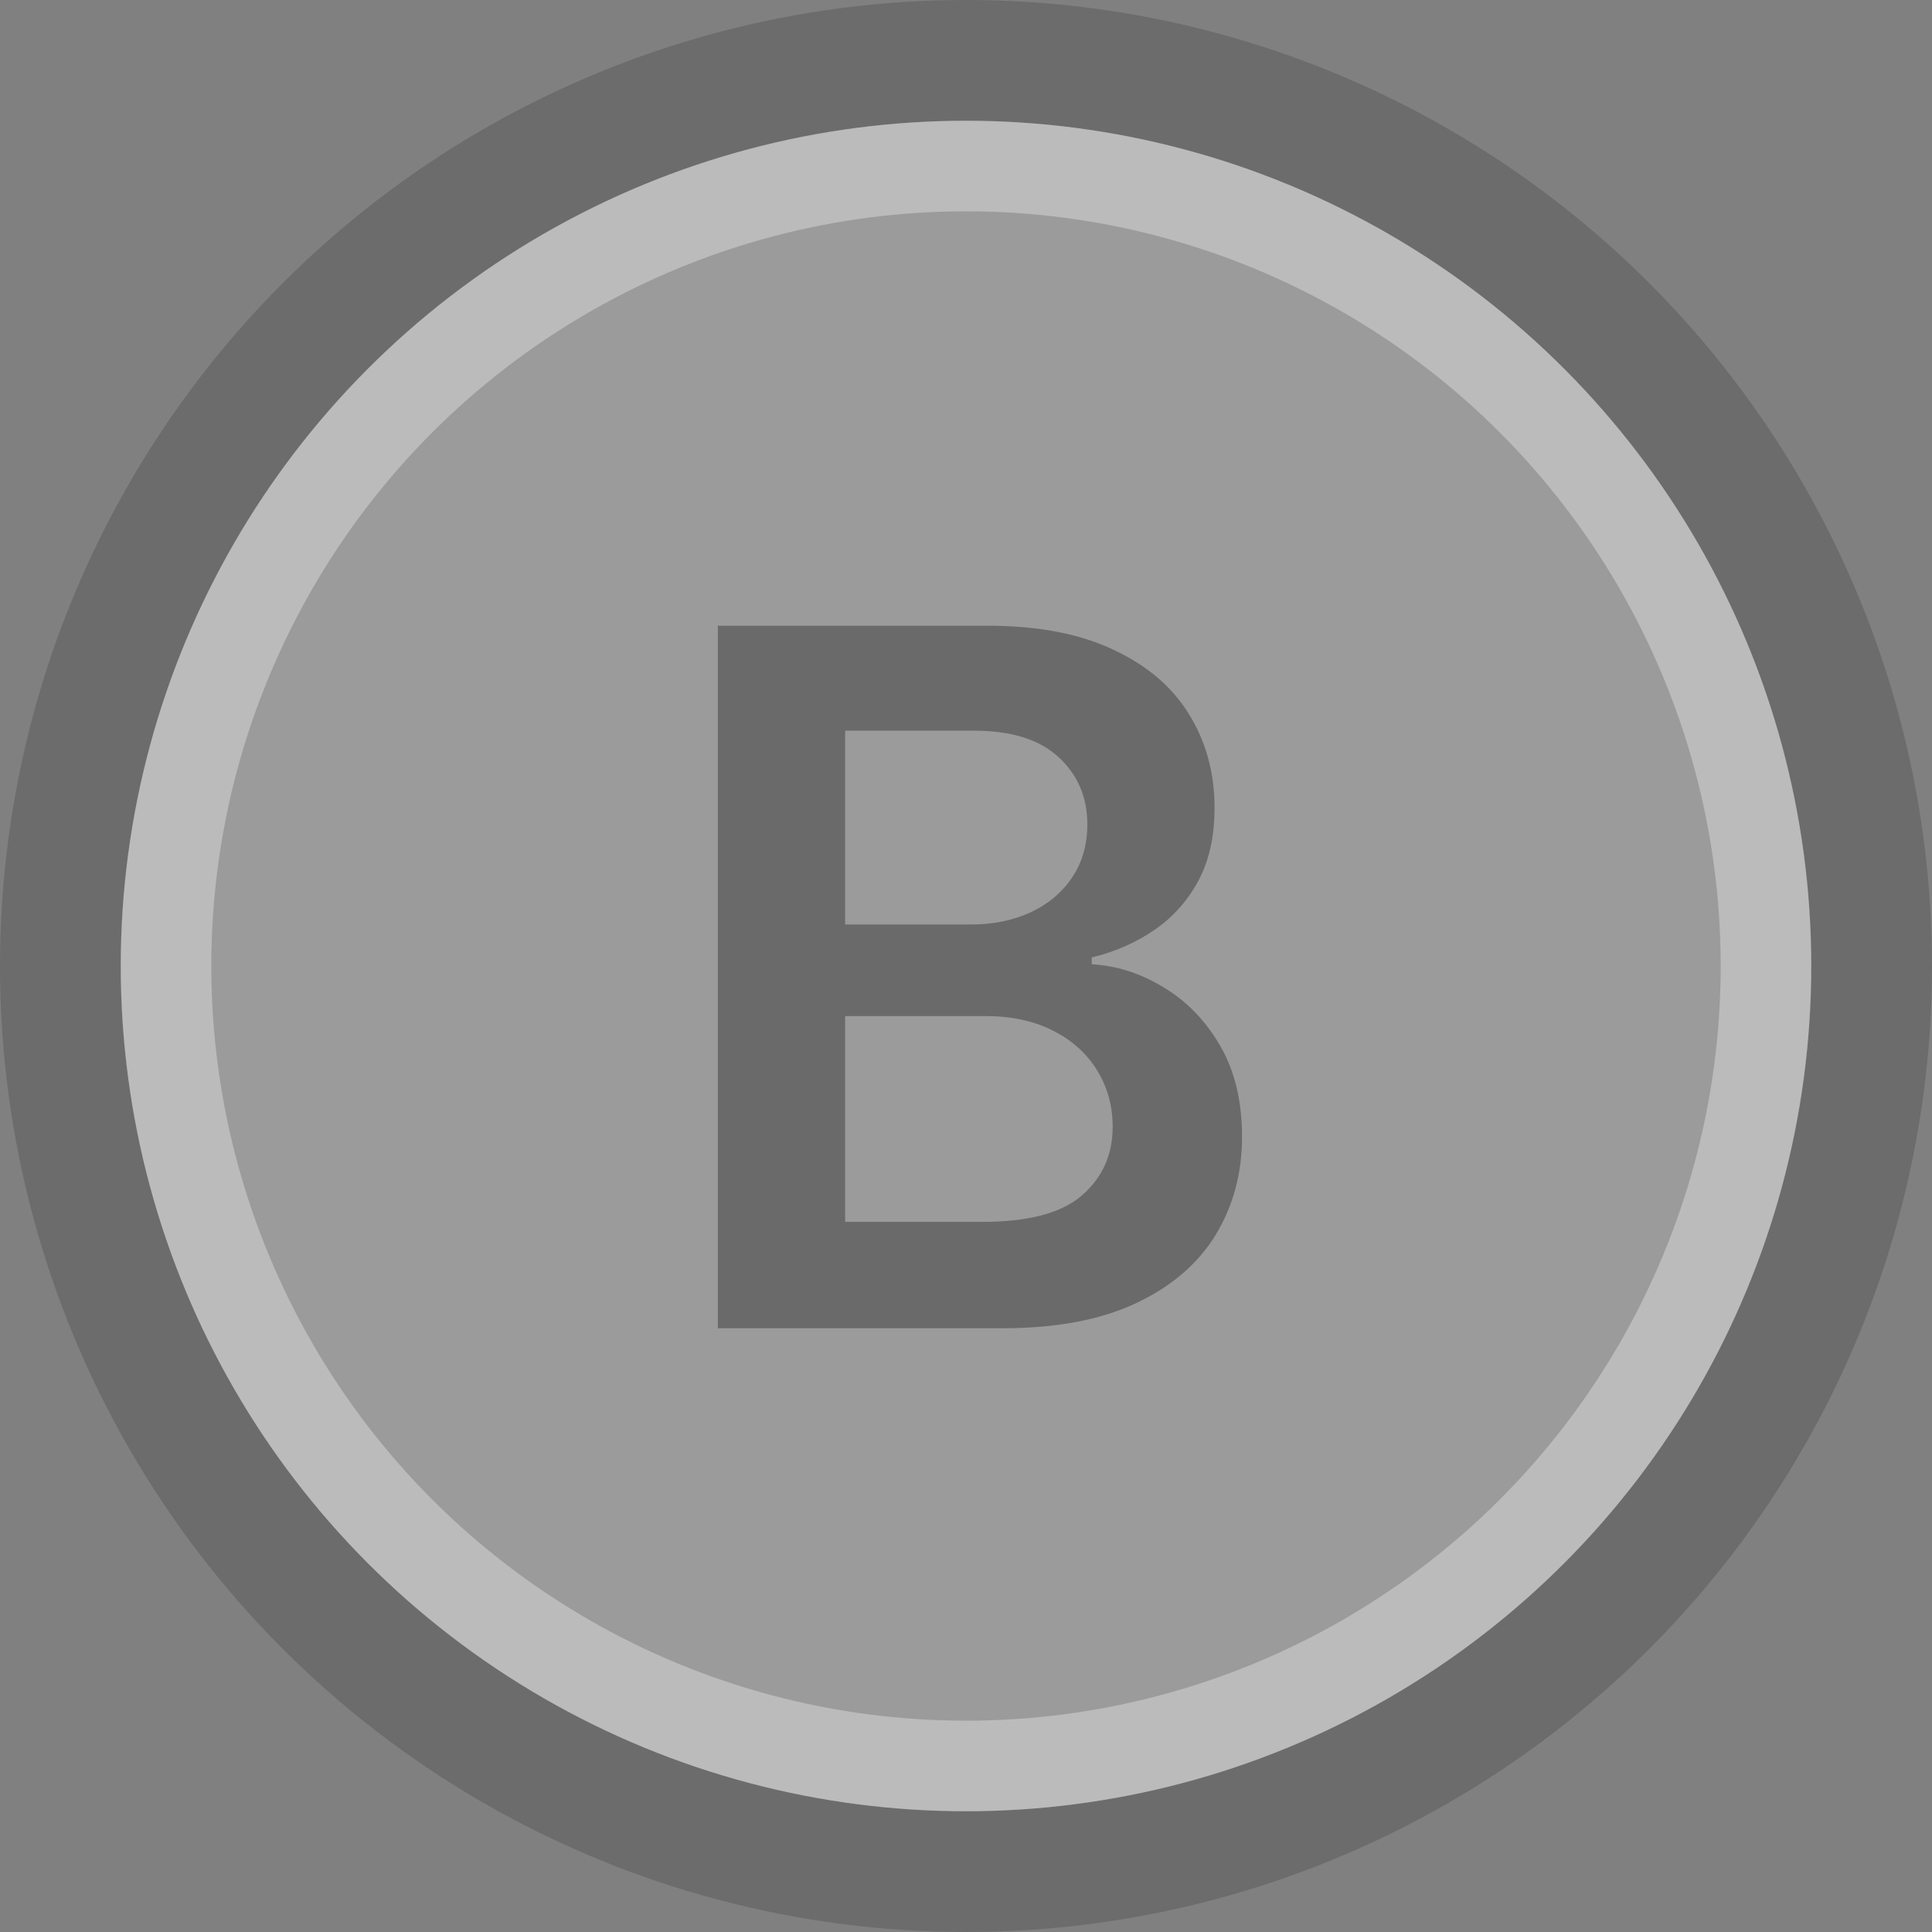 <svg width="64" height="64" viewBox="0 0 64 64" fill="none" xmlns="http://www.w3.org/2000/svg">
<rect x="0" y="0" width="64" height="64" fill="#808080" stroke="none"/>
<circle cx="32" cy="32" r="32" fill="black" fill-opacity="0.16"/>
<circle cx="32" cy="32" r="28" fill="white" fill-opacity="0.32"/>
<circle cx="32" cy="32" r="26.5" stroke="white" stroke-opacity="0.32" stroke-width="3"/>
<path d="M23.78 44V20.727H32.689C34.371 20.727 35.769 20.992 36.882 21.523C38.003 22.046 38.84 22.761 39.394 23.671C39.954 24.579 40.234 25.61 40.234 26.761C40.234 27.708 40.053 28.519 39.689 29.193C39.325 29.86 38.837 30.401 38.223 30.818C37.609 31.235 36.924 31.534 36.166 31.716V31.943C36.992 31.989 37.784 32.242 38.541 32.705C39.306 33.159 39.931 33.803 40.416 34.636C40.901 35.47 41.144 36.477 41.144 37.659C41.144 38.864 40.852 39.947 40.269 40.909C39.685 41.864 38.806 42.617 37.632 43.17C36.458 43.724 34.981 44 33.2 44H23.78ZM27.996 40.477H32.53C34.06 40.477 35.162 40.186 35.837 39.602C36.519 39.011 36.859 38.254 36.859 37.33C36.859 36.64 36.689 36.019 36.348 35.466C36.007 34.905 35.522 34.466 34.894 34.148C34.265 33.822 33.515 33.659 32.644 33.659H27.996V40.477ZM27.996 30.625H32.166C32.894 30.625 33.549 30.492 34.132 30.227C34.715 29.954 35.174 29.572 35.507 29.079C35.848 28.579 36.019 27.989 36.019 27.307C36.019 26.405 35.7 25.663 35.064 25.079C34.435 24.496 33.499 24.204 32.257 24.204H27.996V30.625Z" fill="black" fill-opacity="0.32"/>
</svg>
